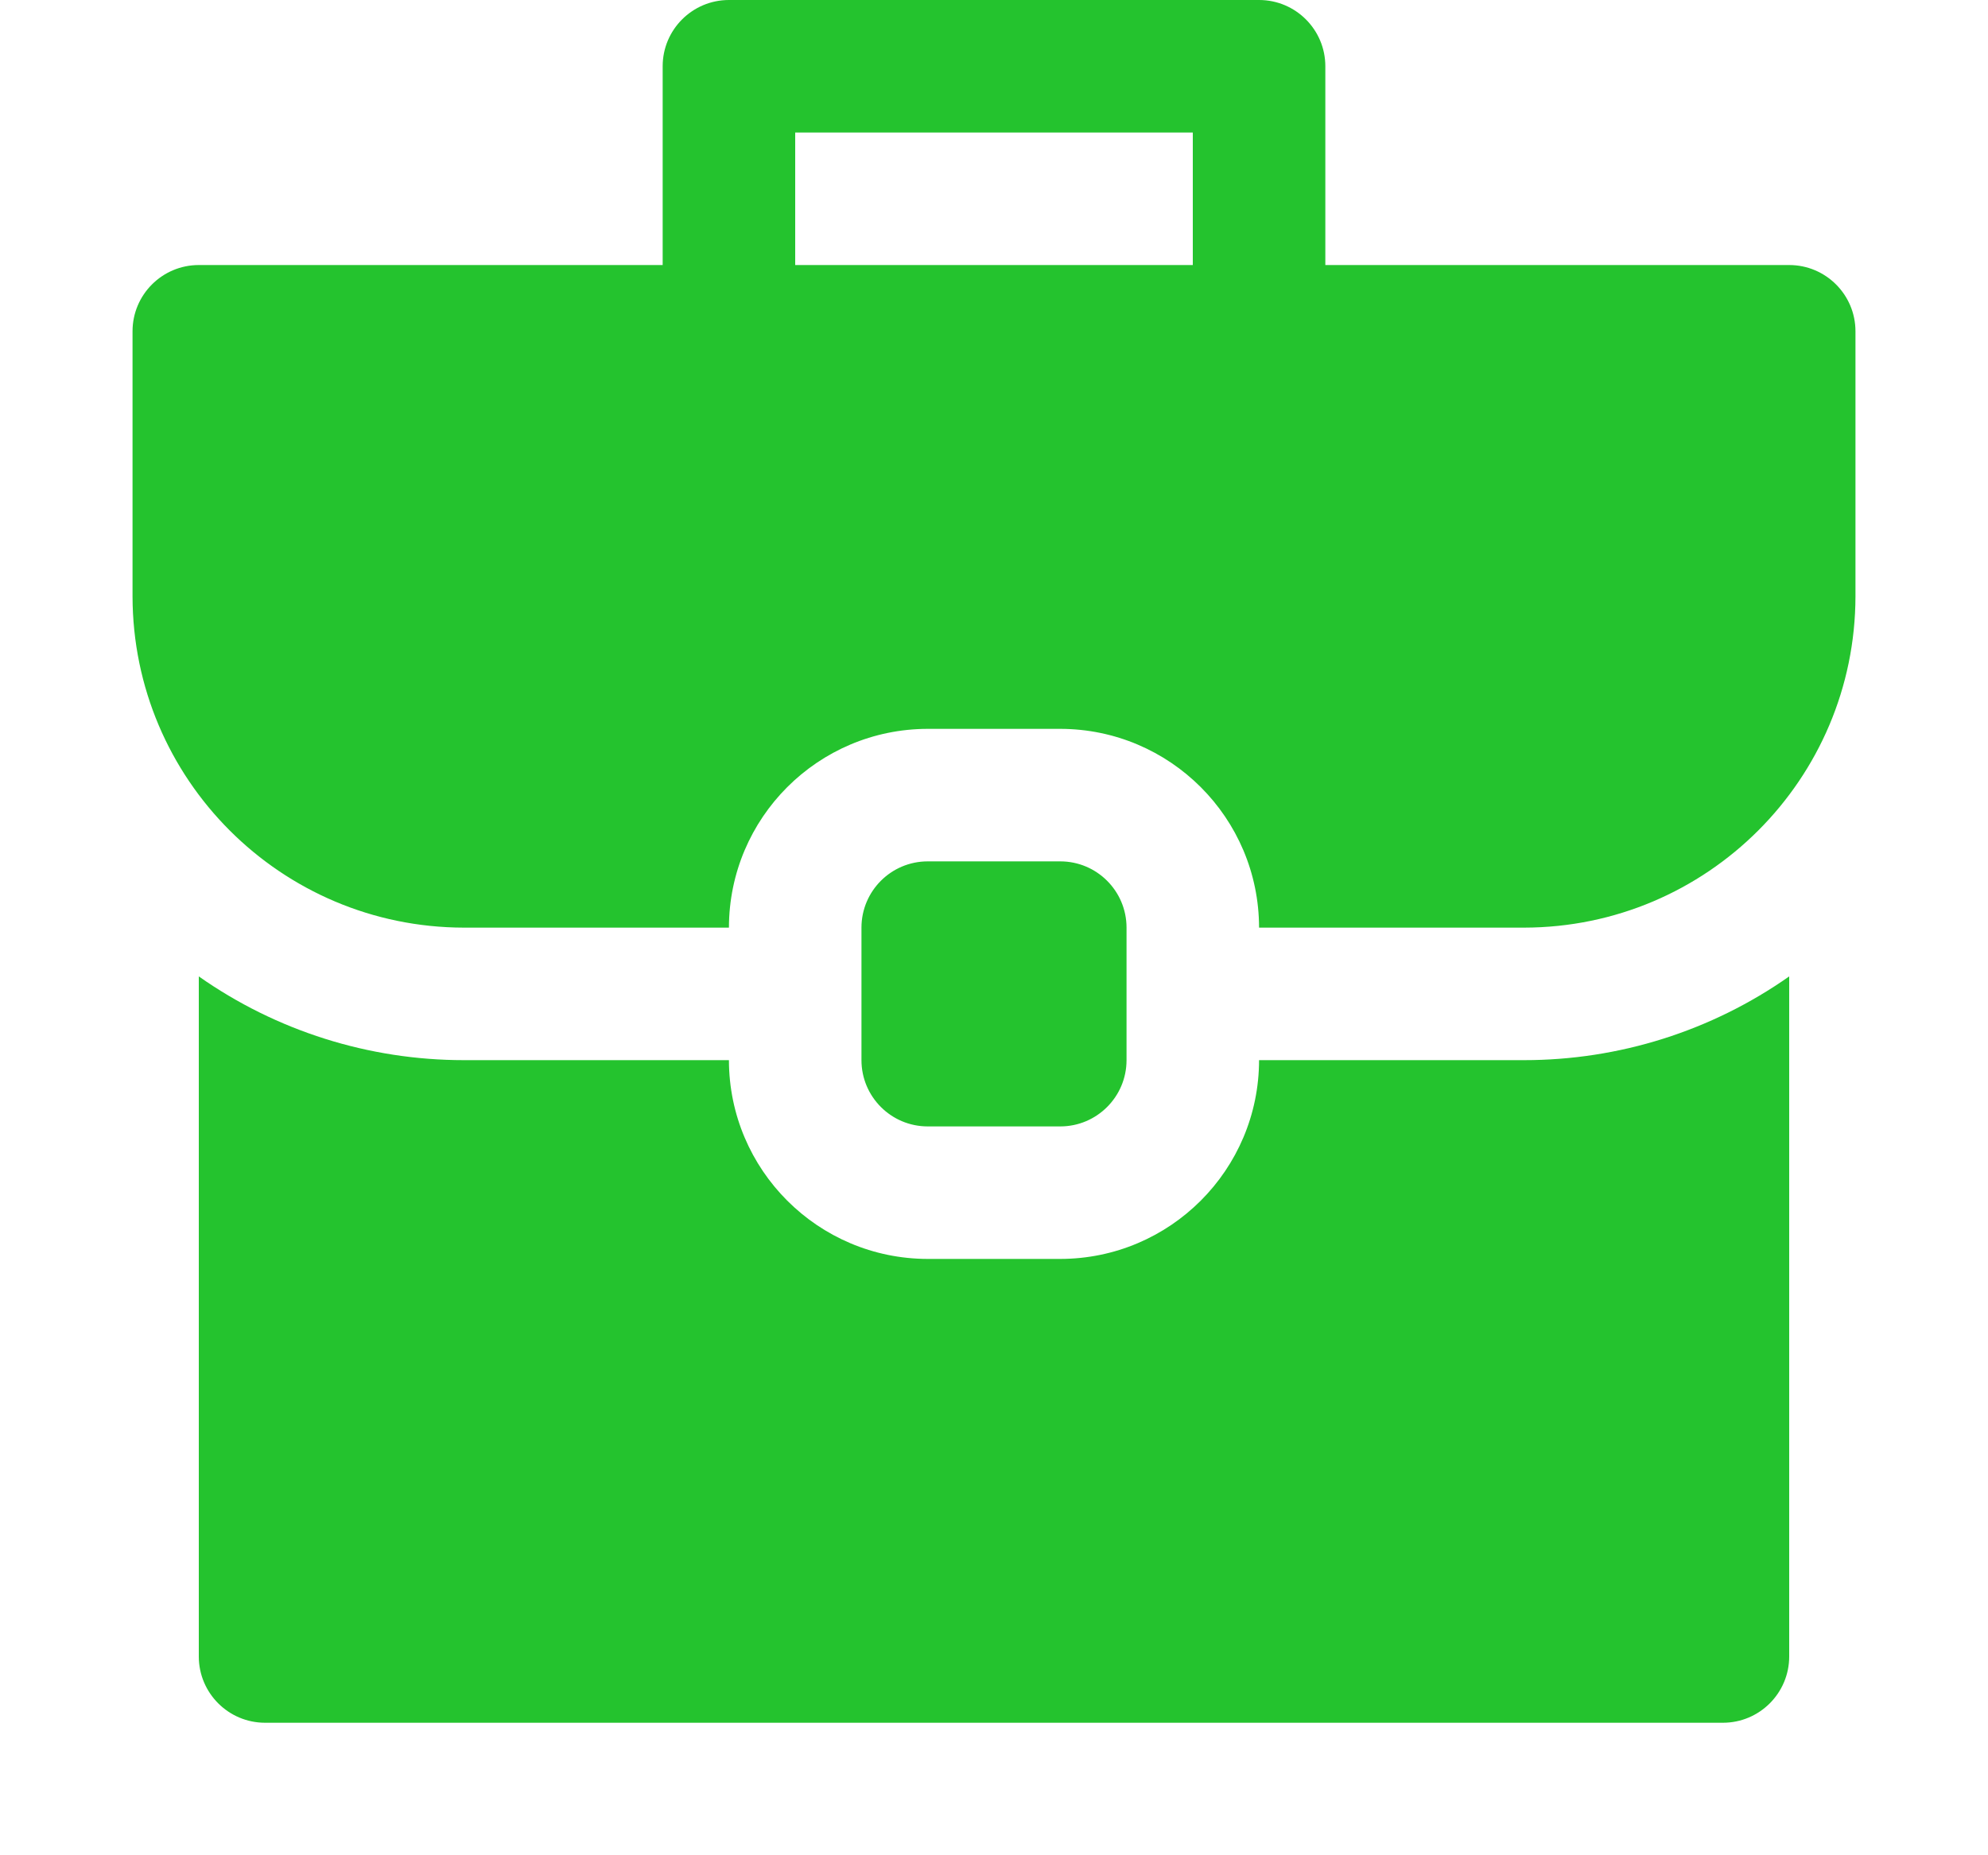 <svg width="15" height="14" viewBox="0 0 15 14" fill="none" xmlns="http://www.w3.org/2000/svg">
<path fill-rule="evenodd" clip-rule="evenodd" d="M1 2.5V4.5C1.002 5.88 2.12 6.998 3.5 7H5.5C5.501 6.172 6.172 5.501 7 5.5H8C8.828 5.501 9.499 6.172 9.5 7H11.5C12.88 6.998 13.998 5.88 14 4.5V2.5C14 2.224 13.776 2 13.5 2H10V0.5C10 0.224 9.776 0 9.5 0H5.5C5.224 0 5 0.224 5 0.5V2H1.5C1.224 2 1 2.224 1 2.5ZM8 9.5H7C6.172 9.499 5.501 8.828 5.5 8H3.5C2.784 8 2.086 7.78 1.5 7.368V12.5C1.5 12.776 1.724 13 2 13H13C13.276 13 13.5 12.776 13.5 12.5V7.368C12.914 7.78 12.216 8 11.5 8H9.5C9.499 8.828 8.828 9.499 8 9.5ZM6 2H9V1H6V2ZM8.5 8C8.5 8.276 8.276 8.5 8 8.5H7C6.724 8.5 6.5 8.276 6.5 8V7C6.5 6.724 6.724 6.5 7 6.5H8C8.276 6.5 8.5 6.724 8.5 7V8Z" fill="#24C32E"/>
</svg>
